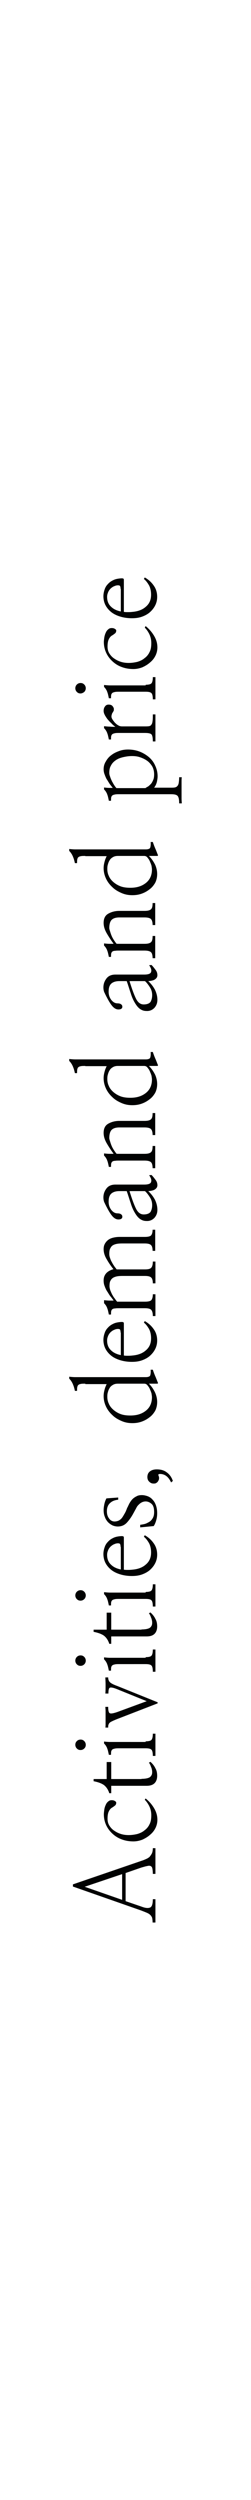 <?xml version="1.0" encoding="utf-8"?>
<!-- Generator: Adobe Illustrator 26.0.3, SVG Export Plug-In . SVG Version: 6.00 Build 0)  -->
<svg version="1.1" id="Layer_1" xmlns="http://www.w3.org/2000/svg" xmlns:xlink="http://www.w3.org/1999/xlink" x="0px" y="0px"
	 viewBox="0 0 115.3 1146.4" style="enable-background:new 0 0 115.3 1146.4;" xml:space="preserve">
<style type="text/css">
	.st0{fill:#010202;}
</style>
<path class="st0" d="M65,874.3c1.8,0.7,3.1,0.8,4,0.4c0.8-0.4,1.2-1.6,1.2-3.8h1.2c0,1.6,0,3.4,0,5.4s0,3.7,0,5.3h-1.3
	c0-0.9-0.1-1.6-0.2-2.1c-0.2-0.6-0.5-1-0.9-1.4c-0.4-0.4-0.9-0.7-1.6-1c-0.7-0.3-1.5-0.6-2.5-1l-31.4-11v-1L65,853.3
	c1-0.3,1.8-0.7,2.5-1c0.7-0.4,1.2-0.7,1.5-1.2c0.4-0.5,0.7-1,0.9-1.5c0.2-0.6,0.3-1.3,0.3-2.1h1.2c0,0.8,0,1.7,0,2.8
	c0,1,0,2.1,0,3.1c0,1.1,0,2.2,0,3.2c0,1,0,1.9,0,2.7h-1.2c0-1-0.1-1.9-0.2-2.4c-0.1-0.6-0.4-1-0.8-1.2c-0.4-0.2-0.9-0.2-1.6,0
	c-0.7,0.1-1.6,0.4-2.7,0.7l-7.2,2.5v12.9L65,874.3z M56.1,859.4l-17.2,5.8l17.2,6V859.4z M66.9,824.7c1.6,1.3,2.9,2.8,3.9,4.5
	c1,1.7,1.5,3.4,1.5,5.3c0,1.3-0.3,2.6-0.9,3.8c-0.6,1.2-1.4,2.2-2.5,3.1c-1,0.9-2.2,1.6-3.5,2.2c-1.3,0.5-2.7,0.8-4.1,0.8
	c-1.9,0-3.7-0.3-5.3-0.9c-1.7-0.6-3.1-1.5-4.3-2.6c-1.2-1.1-2.2-2.4-2.9-3.9c-0.7-1.5-1.1-3.2-1.1-5c0-0.6,0.1-1.3,0.2-2.1
	s0.3-1.4,0.6-2.1c0.3-0.7,0.6-1.2,1.1-1.6c0.5-0.5,1-0.7,1.7-0.7c0.6,0,1.1,0.1,1.5,0.4c0.4,0.2,0.6,0.5,0.6,0.8
	c0,0.3-0.1,0.6-0.3,1c-0.3,0.3-0.8,0.7-1.6,1.2c-0.6,0.3-1.1,0.9-1.5,1.7s-0.6,1.9-0.6,3.4c0,1.3,0.3,2.4,1,3.4
	c0.6,0.9,1.4,1.7,2.4,2.3c0.9,0.6,2,1.1,3.1,1.4c1.1,0.3,2.2,0.4,3.2,0.4c1.4,0,2.7-0.2,4-0.5c1.3-0.4,2.4-0.9,3.3-1.7
	c1-0.7,1.8-1.7,2.3-2.8c0.6-1.1,0.8-2.5,0.8-4.1c0-1.5-0.3-2.8-0.9-4.1c-0.6-1.2-1.3-2.2-2.1-3L66.9,824.7z M65,815.7
	c1.9,0,3.2-0.3,3.9-0.8c0.7-0.6,1-1.3,1-2.2c0-0.3,0-0.7-0.1-1.1c-0.1-0.5-0.2-0.9-0.4-1.3c-0.2-0.5-0.3-0.9-0.5-1.2
	c-0.2-0.4-0.3-0.6-0.5-0.8l0.7-0.4c1,0.9,1.8,1.9,2.3,3c0.6,1,0.8,2.2,0.8,3.4c0,1.4-0.4,2.6-1.2,3.4c-0.8,0.8-2,1.2-3.6,1.2H51.1
	v3.4h-0.9c-0.5-1.6-1.3-2.8-2.4-3.7c-1.1-0.8-2.7-1.4-4.8-1.8v-1h6v-7.8h2.1v7.8H65z M66.9,798.5c1.4,0,2.3-0.2,2.7-0.7
	c0.4-0.5,0.6-1.4,0.6-2.8h1.2c0,0.5,0,0.9,0,1.3c0,0.4,0,0.8,0,1.2c0,0.4,0,0.8,0,1.2c0,0.4,0,0.8,0,1.3c0,0.5,0,0.9,0,1.4
	c0,0.4,0,0.8,0,1.2c0,0.4,0,0.8,0,1.3c0,0.4,0,0.8,0,1.3h-1.2c0-1.4-0.2-2.4-0.6-2.8c-0.4-0.5-1.3-0.7-2.7-0.7H55
	c-0.9,0-1.6,0-2.1,0.1c-0.5,0.1-0.9,0.2-1.2,0.4c-0.3,0.2-0.5,0.5-0.6,0.9c-0.1,0.4-0.1,0.9-0.1,1.6h-1c-0.2-1-0.4-2-0.7-2.8
	c-0.3-0.9-0.8-1.7-1.5-2.4v-0.9c0.9,0.1,1.8,0.2,2.8,0.2c1,0,1.9,0,2.6,0H66.9z M37,802.5c-0.7,0-1.2-0.2-1.7-0.7
	c-0.5-0.5-0.7-1.1-0.7-1.7c0-0.7,0.2-1.2,0.7-1.7c0.5-0.5,1.1-0.7,1.7-0.7c0.7,0,1.2,0.2,1.7,0.7c0.5,0.5,0.7,1.1,0.7,1.7
	c0,0.7-0.2,1.2-0.7,1.7C38.2,802.3,37.6,802.5,37,802.5z M53.8,788.3c-1,0.4-1.7,0.7-2.3,1c-0.6,0.3-1,0.5-1.2,0.8
	c-0.3,0.3-0.4,0.6-0.5,0.9c-0.1,0.3-0.1,0.7-0.1,1.2h-1.3c0.1-0.4,0.1-1.1,0.1-1.9c0-0.9,0-1.8,0-2.7c0-1,0-1.9,0-2.8
	c0-0.9-0.1-1.6-0.1-2.1h1.3c0,1.6,0.2,2.6,0.7,2.9c0.5,0.3,1.6,0.1,3.4-0.5l13.6-5l-13.6-5.5c-1.7-0.7-2.8-0.9-3.3-0.7
	c-0.5,0.2-0.7,1.1-0.7,2.7h-1.4c0.1-1.2,0.1-2.5,0.1-4c0-1.5-0.1-2.6-0.1-3.4h1.3c0,1,0.3,1.7,0.8,2.2c0.5,0.5,1.6,1.1,3.3,1.7
	l18.6,7.5v0.5L53.8,788.3z M66.9,759.9c1.4,0,2.3-0.2,2.7-0.7c0.4-0.5,0.6-1.4,0.6-2.8h1.2c0,0.5,0,0.9,0,1.3c0,0.4,0,0.8,0,1.2
	c0,0.4,0,0.8,0,1.2c0,0.4,0,0.8,0,1.3c0,0.5,0,0.9,0,1.4c0,0.4,0,0.8,0,1.2c0,0.4,0,0.8,0,1.3c0,0.4,0,0.8,0,1.3h-1.2
	c0-1.4-0.2-2.4-0.6-2.8c-0.4-0.5-1.3-0.7-2.7-0.7H55c-0.9,0-1.6,0-2.1,0.1c-0.5,0.1-0.9,0.2-1.2,0.4c-0.3,0.2-0.5,0.5-0.6,0.9
	c-0.1,0.4-0.1,0.9-0.1,1.6h-1c-0.2-1-0.4-2-0.7-2.8c-0.3-0.9-0.8-1.7-1.5-2.4v-0.9c0.9,0.1,1.8,0.2,2.8,0.2c1,0,1.9,0,2.6,0H66.9z
	 M37,763.9c-0.7,0-1.2-0.2-1.7-0.7c-0.5-0.5-0.7-1.1-0.7-1.7s0.2-1.2,0.7-1.7c0.5-0.5,1.1-0.7,1.7-0.7c0.7,0,1.2,0.2,1.7,0.7
	c0.5,0.5,0.7,1.1,0.7,1.7s-0.2,1.2-0.7,1.7C38.2,763.7,37.6,763.9,37,763.9z M65,747.2c1.9,0,3.2-0.3,3.9-0.8c0.7-0.6,1-1.3,1-2.2
	c0-0.3,0-0.7-0.1-1.1c-0.1-0.5-0.2-0.9-0.4-1.3c-0.2-0.5-0.3-0.9-0.5-1.2c-0.2-0.4-0.3-0.6-0.5-0.8l0.7-0.4c1,0.9,1.8,1.9,2.3,3
	c0.6,1,0.8,2.2,0.8,3.4c0,1.4-0.4,2.6-1.2,3.4c-0.8,0.8-2,1.2-3.6,1.2H51.1v3.4h-0.9c-0.5-1.6-1.3-2.8-2.4-3.7
	c-1.1-0.8-2.7-1.4-4.8-1.8v-1h6v-7.8h2.1v7.8H65z M66.9,730c1.4,0,2.3-0.2,2.7-0.7c0.4-0.5,0.6-1.4,0.6-2.8h1.2c0,0.5,0,0.9,0,1.3
	c0,0.4,0,0.8,0,1.2c0,0.4,0,0.8,0,1.2c0,0.4,0,0.8,0,1.3c0,0.5,0,0.9,0,1.4c0,0.4,0,0.8,0,1.2c0,0.4,0,0.8,0,1.3c0,0.4,0,0.8,0,1.3
	h-1.2c0-1.4-0.2-2.4-0.6-2.8c-0.4-0.5-1.3-0.7-2.7-0.7H55c-0.9,0-1.6,0-2.1,0.1c-0.5,0.1-0.9,0.2-1.2,0.4c-0.3,0.2-0.5,0.5-0.6,0.9
	c-0.1,0.4-0.1,0.9-0.1,1.6h-1c-0.2-1-0.4-2-0.7-2.8c-0.3-0.9-0.8-1.7-1.5-2.4v-0.9c0.9,0.1,1.8,0.2,2.8,0.2c1,0,1.9,0,2.6,0H66.9z
	 M37,734c-0.7,0-1.2-0.2-1.7-0.7c-0.5-0.5-0.7-1.1-0.7-1.7s0.2-1.2,0.7-1.7c0.5-0.5,1.1-0.7,1.7-0.7c0.7,0,1.2,0.2,1.7,0.7
	c0.5,0.5,0.7,1.1,0.7,1.7s-0.2,1.2-0.7,1.7C38.2,733.8,37.6,734,37,734z M57,719.8c0.5,0.1,1,0.1,1.6,0.1c0.6,0,1.3,0,2.1-0.1
	c2.5-0.2,4.6-0.9,6.2-2.3c1.7-1.4,2.5-3.2,2.5-5.6c0-1.6-0.3-3-0.9-4.2c-0.7-1.2-1.4-2.2-2.4-3l0.4-0.7c1.6,0.9,3,2.1,4.1,3.7
	c1.1,1.5,1.6,3.3,1.6,5.2c0,1.4-0.3,2.7-0.9,3.9c-0.6,1.2-1.4,2.2-2.4,3.1c-1,0.9-2.3,1.6-3.7,2.1c-1.4,0.5-2.9,0.7-4.6,0.7
	c-2.1,0-3.9-0.3-5.5-0.8c-1.6-0.5-3-1.2-4.1-2.1c-1.1-0.9-2-2-2.6-3.2c-0.6-1.2-0.9-2.6-0.9-4c0-1,0.2-2,0.5-2.9
	c0.3-1,0.8-1.9,1.5-2.6c0.7-0.8,1.5-1.4,2.6-1.9c1-0.5,2.2-0.7,3.6-0.8c0.4,0,0.7,0,0.9,0.1c0.2,0.1,0.3,0.3,0.3,0.7V719.8z
	 M55.4,709.4c0-0.6-0.1-1-0.2-1.3c-0.2-0.3-0.5-0.4-1-0.4c-0.5,0-1.1,0.1-1.7,0.4c-0.6,0.2-1.1,0.6-1.6,1c-0.5,0.5-0.9,1-1.2,1.7
	c-0.3,0.7-0.5,1.4-0.5,2.2c0,1.9,0.6,3.4,1.8,4.5c1.1,1.1,2.6,1.8,4.5,2.2V709.4z M64.5,699.2c0.7-0.1,1.4-0.2,2.1-0.4
	c0.7-0.2,1.4-0.6,2.1-1c0.6-0.4,1.1-1,1.5-1.7c0.4-0.7,0.6-1.6,0.6-2.7c0-1.9-0.4-3.1-1.2-3.8c-0.8-0.7-1.7-1.1-2.7-1.1
	c-0.7,0-1.4,0.2-1.9,0.5c-0.6,0.3-1,0.7-1.5,1.2s-0.8,1.1-1.1,1.7c-0.4,0.7-0.7,1.3-1.1,2c-0.9,1.7-1.9,3.1-3,4.3
	c-1.1,1.2-2.5,1.8-4.2,1.8c-0.8,0-1.7-0.2-2.4-0.5c-0.8-0.4-1.5-0.9-2.1-1.5c-0.6-0.7-1.1-1.4-1.4-2.3c-0.4-0.9-0.6-2-0.6-3.2
	c0-0.8,0.1-1.6,0.3-2.6c0.2-1,0.5-1.9,1-2.8l5.4-0.4v1c-1.7,0.2-2.9,0.7-3.8,1.6c-0.9,0.8-1.4,2.1-1.4,3.7c0,1.3,0.3,2.4,1,3.3
	c0.6,0.9,1.5,1.4,2.5,1.4c0.8,0,1.5-0.2,2.1-0.5c0.6-0.4,1.1-0.8,1.5-1.4c0.4-0.6,0.8-1.3,1.2-2c0.4-0.7,0.7-1.5,1-2.3
	c0.4-0.7,0.7-1.5,1.1-2.2c0.4-0.7,0.9-1.4,1.4-1.9c0.5-0.5,1.1-0.9,1.9-1.3c0.7-0.4,1.5-0.5,2.4-0.5c0.9,0,1.7,0.2,2.6,0.5
	c0.8,0.3,1.6,0.8,2.2,1.5c0.7,0.7,1.2,1.5,1.6,2.6s0.6,2.3,0.6,3.7c0,1-0.1,2-0.4,3.1s-0.7,2.1-1.2,2.8l-6.2,0.6V699.2z M73,677.2
	c0.1,0.4,0.1,0.8,0,1.2c-0.1,0.4-0.3,0.7-0.5,1c-0.2,0.3-0.5,0.5-0.8,0.7c-0.4,0.2-0.7,0.2-1.2,0.2c-0.8,0-1.4-0.3-2-0.9
	c-0.6-0.6-0.8-1.3-0.8-2.1c0-1.1,0.4-2,1.2-2.6c0.8-0.6,1.8-0.9,3.1-0.9c1.8,0,3.3,0.4,4.5,1.3c1.3,0.9,2.3,2.2,2.9,4l-0.8,0.7
	c-1.2-2.6-2.9-3.9-5.1-3.9c-0.4,0-0.6,0.1-0.7,0.2c-0.1,0.2-0.1,0.3,0,0.5L73,677.2z M54.1,634.5c-0.9,0-1.7,0.2-2.3,0.6
	c-0.7,0.4-1.2,0.9-1.5,1.5c-0.4,0.6-0.6,1.3-0.8,2c-0.2,0.7-0.2,1.4-0.2,2c0,1,0.2,2.1,0.7,3.1c0.4,1,1.1,1.9,2,2.7
	c0.9,0.8,2,1.5,3.3,2c1.3,0.5,2.8,0.7,4.6,0.7c2.9,0,5.2-0.7,7.1-2.2c1.9-1.5,2.8-3.6,2.8-6.2c0-0.4-0.1-1-0.2-1.7
	c-0.2-0.7-0.5-1.4-0.8-2.1s-0.7-1.2-1.1-1.7c-0.4-0.5-0.9-0.7-1.4-0.7H54.1z M39.2,634.5c-0.8,0-1.5,0-2,0.1
	c-0.5,0.1-0.9,0.2-1.2,0.5c-0.3,0.2-0.4,0.6-0.5,1c-0.1,0.4-0.1,1-0.1,1.7h-1c-0.2-1-0.5-2.1-0.9-3c-0.4-1-1-1.9-1.7-2.6v-0.9
	c0.9,0.1,1.8,0.2,2.8,0.2c1,0,1.9,0,2.6,0H67c1.1,0,1.8-0.3,2-0.8c0.2-0.6,0.3-1.5,0.2-2.6h1c0.2,0.6,0.5,1.5,1,2.7
	c0.5,1.1,0.9,2.2,1.3,3.2c0.1,0.2,0.1,0.3,0,0.4c-0.1,0.1-0.2,0.1-0.4,0.1h-3.7c1.3,1.3,2.2,2.7,2.9,4.2c0.6,1.4,0.9,2.8,0.9,4.2
	c0,1.4-0.3,2.8-0.9,4c-0.7,1.2-1.5,2.2-2.6,3c-1,0.8-2.2,1.5-3.6,2c-1.4,0.5-2.8,0.7-4.3,0.7c-1.8,0-3.4-0.3-5-1
	c-1.6-0.7-3-1.5-4.2-2.7c-1.2-1.1-2.2-2.4-2.9-3.9c-0.7-1.5-1.1-3.1-1.1-4.8c0-0.8,0.1-1.6,0.3-2.4c0.2-0.9,0.5-1.9,1.1-3.1H39.2z
	 M57,621.6c0.5,0.1,1,0.1,1.6,0.1c0.6,0,1.3,0,2.1-0.1c2.5-0.2,4.6-0.9,6.2-2.3c1.7-1.4,2.5-3.2,2.5-5.6c0-1.6-0.3-3-0.9-4.2
	c-0.7-1.2-1.4-2.2-2.4-3l0.4-0.7c1.6,0.9,3,2.1,4.1,3.7c1.1,1.5,1.6,3.3,1.6,5.2c0,1.4-0.3,2.7-0.9,3.9c-0.6,1.2-1.4,2.2-2.4,3.1
	c-1,0.9-2.3,1.6-3.7,2.1c-1.4,0.5-2.9,0.7-4.6,0.7c-2.1,0-3.9-0.3-5.5-0.8c-1.6-0.5-3-1.2-4.1-2.1c-1.1-0.9-2-2-2.6-3.2
	c-0.6-1.2-0.9-2.6-0.9-4c0-1,0.2-2,0.5-2.9c0.3-1,0.8-1.9,1.5-2.6c0.7-0.8,1.5-1.4,2.6-1.9c1-0.5,2.2-0.7,3.6-0.8
	c0.4,0,0.7,0,0.9,0.1c0.2,0.1,0.3,0.3,0.3,0.7V621.6z M55.4,611.1c0-0.6-0.1-1-0.2-1.3c-0.2-0.3-0.5-0.4-1-0.4
	c-0.5,0-1.1,0.1-1.7,0.4c-0.6,0.2-1.1,0.6-1.6,1c-0.5,0.5-0.9,1-1.2,1.7c-0.3,0.7-0.5,1.4-0.5,2.2c0,1.9,0.6,3.4,1.8,4.5
	c1.1,1.1,2.6,1.8,4.5,2.2V611.1z M47.7,596.2c0.9,0.1,1.8,0.2,2.6,0.2c0.9,0,1.5,0,1.9,0c-0.5-0.7-1-1.4-1.6-2.1
	c-0.6-0.8-1-1.6-1.5-2.3c-0.5-0.8-0.8-1.6-1.1-2.4c-0.3-0.8-0.4-1.6-0.4-2.4c0-1.2,0.3-2.2,1-3.1c0.7-0.9,1.8-1.6,3.5-2.1
	c-1.1-1.4-2.1-2.8-3-4.4c-1-1.6-1.5-3.2-1.5-4.8c0-1,0.2-1.8,0.6-2.5c0.4-0.7,0.9-1.3,1.6-1.8c0.7-0.5,1.5-0.8,2.4-1
	c0.9-0.2,1.8-0.3,2.7-0.3h11.6c1.4,0,2.3-0.2,2.8-0.6c0.5-0.5,0.8-1.4,0.8-2.7h1.2c0,1.3,0,2.9,0,4.8c0,1.9,0,3.5,0,4.9h-1.2
	c0-1.4-0.3-2.3-0.8-2.7c-0.5-0.5-1.5-0.7-2.8-0.7h-9.8c-0.9,0-1.7,0-2.5,0.1c-0.8,0.1-1.5,0.3-2.1,0.6c-0.6,0.3-1.1,0.8-1.4,1.5
	c-0.4,0.6-0.5,1.5-0.5,2.6c0,0.6,0.1,1.3,0.4,2c0.2,0.7,0.5,1.3,0.9,2c0.3,0.6,0.7,1.2,1.1,1.8c0.4,0.5,0.7,0.9,1,1.3h13
	c1.4,0,2.3-0.2,2.8-0.7c0.5-0.5,0.8-1.4,0.8-2.9h1.2c0,0.7,0,1.5,0,2.4c0,0.8,0,1.7,0,2.6c0,0.9,0,1.8,0,2.7c0,0.8,0,1.6,0,2.3h-1.2
	c0-1.4-0.3-2.3-0.8-2.7c-0.5-0.5-1.5-0.7-2.8-0.7h-9.8c-0.9,0-1.7,0-2.5,0.1c-0.8,0.1-1.5,0.3-2.1,0.6c-0.6,0.3-1.1,0.8-1.4,1.4
	c-0.4,0.6-0.5,1.5-0.5,2.6c0,0.5,0.1,1,0.3,1.7c0.2,0.6,0.5,1.2,0.8,1.9c0.4,0.7,0.7,1.3,1.2,1.9c0.4,0.6,0.8,1.1,1.2,1.6h12.8
	c1.4,0,2.3-0.2,2.8-0.6c0.5-0.5,0.8-1.4,0.8-2.8h1.2c0,1.4,0,3.1,0,5c0,1.9,0,3.6,0,5h-1.2c0-1.5-0.3-2.4-0.8-2.9
	c-0.5-0.5-1.5-0.7-2.8-0.7H55c-0.9,0-1.6,0-2.1,0.1c-0.5,0-0.9,0.1-1.2,0.3c-0.3,0.2-0.5,0.5-0.6,0.9c-0.1,0.4-0.1,0.9-0.1,1.6h-1
	c-0.2-1-0.4-2-0.7-2.8c-0.3-0.9-0.8-1.7-1.5-2.4V596.2z M59.5,546.2c1.1,3.6,2.1,6.3,3,8.1c0.9,1.8,2.1,2.6,3.5,2.6
	c1.5,0,2.5-0.4,3.1-1.1c0.5-0.8,0.8-1.9,0.8-3.2c0-1.2-0.3-2.4-1-3.5c-0.7-1.1-1.4-2.1-2.3-2.9H59.5z M69.6,538.8
	c0.7,0.7,1.3,1.5,1.9,2.3c0.6,0.8,0.8,1.6,0.8,2.4c0,0.8-0.4,1.4-1.1,1.9c-0.7,0.5-1.8,0.7-3.1,0.8c1.3,1.2,2.3,2.5,3.1,4
	c0.7,1.5,1.1,3,1.1,4.6c0,1.5-0.5,2.7-1.4,3.7c-1,1-2.2,1.5-3.7,1.4c-1.2,0-2.2-0.4-3.1-1.1c-0.9-0.7-1.6-1.7-2.3-2.9
	c-0.7-1.2-1.3-2.6-1.8-4.3c-0.6-1.7-1.1-3.5-1.8-5.4h-3.4c-1.4,0-2.6,0.3-3.5,1c-0.9,0.7-1.4,1.9-1.4,3.9c0,1.4,0.4,2.6,1.2,3.7
	c0.8,1,1.7,1.6,2.9,1.6c0.8,0,1.4,0.2,1.7,0.5c0.4,0.3,0.5,0.7,0.5,1.1c0,0.4-0.2,0.7-0.5,0.9c-0.3,0.2-0.7,0.3-1.3,0.3
	c-0.9,0-1.7-0.4-2.5-1.2c-0.8-0.8-1.7-2.2-2.7-4.1c-0.6-1.1-1-2-1.3-2.6c-0.3-0.7-0.4-1.5-0.4-2.2c0-1.6,0.5-2.9,1.4-4.1
	c0.9-1.2,2.3-1.8,4.1-1.8h13.3c1.8,0,2.9-0.4,3.1-1.2c0.3-0.8,0-1.8-0.9-3.1L69.6,538.8z M47.7,528.9c0.9,0.1,1.7,0.2,2.6,0.2
	c0.8,0,1.5,0,1.9,0c-1.1-1.5-2.1-3-3.1-4.7c-1-1.7-1.5-3.3-1.5-4.9c0-2,0.7-3.4,2.1-4.2c1.4-0.8,3.1-1.3,5.1-1.3h11.6
	c1.4,0,2.3-0.2,2.9-0.7c0.6-0.5,0.8-1.4,0.8-2.9h1.2c0,0.5,0,0.9,0,1.3c0,0.4,0,0.8,0,1.2c0,0.4,0,0.8,0,1.2c0,0.4,0,0.8,0,1.3
	c0,0.5,0,0.9,0,1.4c0,0.4,0,0.8,0,1.2c0,0.4,0,0.8,0,1.2c0,0.4,0,0.8,0,1.3h-1.2c0-1.4-0.3-2.3-0.8-2.8c-0.6-0.5-1.6-0.7-2.9-0.7
	H54.8c-1.6,0-2.8,0.4-3.5,1.1c-0.7,0.7-1.1,2-1.1,3.7c0,0.5,0.2,1.1,0.4,1.7c0.2,0.7,0.4,1.3,0.7,2c0.3,0.7,0.7,1.4,1.1,2
	c0.4,0.6,0.8,1.2,1.2,1.6h12.8c1.4,0,2.3-0.2,2.9-0.7c0.6-0.5,0.8-1.4,0.8-2.9h1.2c0,0.5,0,0.9,0,1.3c0,0.4,0,0.8,0,1.2
	c0,0.4,0,0.8,0,1.2c0,0.4,0,0.8,0,1.3c0,0.5,0,0.9,0,1.4c0,0.4,0,0.8,0,1.2c0,0.4,0,0.8,0,1.3c0,0.4,0,0.8,0,1.3h-1.2
	c0-1.4-0.3-2.4-0.8-2.8c-0.6-0.5-1.6-0.7-2.9-0.7H55c-0.9,0-1.6,0-2.1,0.1c-0.5,0-0.9,0.1-1.2,0.3c-0.3,0.2-0.5,0.5-0.6,0.9
	c-0.1,0.4-0.1,0.9-0.1,1.6h-1c-0.2-1-0.4-2-0.7-2.8c-0.3-0.9-0.8-1.7-1.5-2.4V528.9z M54.1,488.8c-0.9,0-1.7,0.2-2.3,0.6
	c-0.7,0.4-1.2,0.9-1.5,1.5c-0.4,0.6-0.6,1.3-0.8,2c-0.2,0.7-0.2,1.4-0.2,2c0,1,0.2,2.1,0.7,3.1c0.4,1,1.1,1.9,2,2.7
	c0.9,0.8,2,1.5,3.3,2c1.3,0.5,2.8,0.7,4.6,0.7c2.9,0,5.2-0.7,7.1-2.2c1.9-1.5,2.8-3.6,2.8-6.2c0-0.4-0.1-1-0.2-1.7
	c-0.2-0.7-0.5-1.4-0.8-2.1s-0.7-1.2-1.1-1.7c-0.4-0.5-0.9-0.7-1.4-0.7H54.1z M39.2,488.8c-0.8,0-1.5,0-2,0.1
	c-0.5,0.1-0.9,0.2-1.2,0.5c-0.3,0.2-0.4,0.6-0.5,1c-0.1,0.4-0.1,1-0.1,1.7h-1c-0.2-1-0.5-2.1-0.9-3c-0.4-1-1-1.9-1.7-2.6v-0.9
	c0.9,0.1,1.8,0.2,2.8,0.2c1,0,1.9,0,2.6,0H67c1.1,0,1.8-0.3,2-0.8c0.2-0.6,0.3-1.5,0.2-2.6h1c0.2,0.6,0.5,1.5,1,2.7
	c0.5,1.1,0.9,2.2,1.3,3.2c0.1,0.2,0.1,0.3,0,0.4c-0.1,0.1-0.2,0.1-0.4,0.1h-3.7c1.3,1.3,2.2,2.7,2.9,4.1c0.6,1.4,0.9,2.8,0.9,4.2
	c0,1.4-0.3,2.8-0.9,4c-0.7,1.2-1.5,2.2-2.6,3c-1,0.8-2.2,1.5-3.6,2c-1.4,0.5-2.8,0.7-4.3,0.7c-1.8,0-3.4-0.3-5-1
	c-1.6-0.7-3-1.5-4.2-2.7c-1.2-1.1-2.2-2.4-2.9-3.9c-0.7-1.5-1.1-3.1-1.1-4.8c0-0.8,0.1-1.6,0.3-2.4c0.2-0.9,0.5-1.9,1.1-3.1H39.2z
	 M59.5,449.9c1.1,3.6,2.1,6.3,3,8.1c0.9,1.8,2.1,2.6,3.5,2.6c1.5,0,2.5-0.4,3.1-1.1c0.5-0.8,0.8-1.9,0.8-3.2c0-1.2-0.3-2.4-1-3.5
	c-0.7-1.1-1.4-2.1-2.3-2.9H59.5z M69.6,442.5c0.7,0.7,1.3,1.5,1.9,2.3c0.6,0.8,0.8,1.6,0.8,2.4c0,0.8-0.4,1.4-1.1,1.9
	c-0.7,0.5-1.8,0.7-3.1,0.8c1.3,1.2,2.3,2.5,3.1,4c0.7,1.5,1.1,3,1.1,4.6c0,1.5-0.5,2.7-1.4,3.7c-1,1-2.2,1.5-3.7,1.4
	c-1.2,0-2.2-0.4-3.1-1.1c-0.9-0.7-1.6-1.7-2.3-2.9c-0.7-1.2-1.3-2.6-1.8-4.3c-0.6-1.7-1.1-3.5-1.8-5.4h-3.4c-1.4,0-2.6,0.3-3.5,1
	c-0.9,0.7-1.4,1.9-1.4,3.9c0,1.4,0.4,2.6,1.2,3.7c0.8,1,1.7,1.6,2.9,1.6c0.8,0,1.4,0.2,1.7,0.5c0.4,0.3,0.5,0.7,0.5,1.1
	c0,0.4-0.2,0.7-0.5,0.9c-0.3,0.2-0.7,0.3-1.3,0.3c-0.9,0-1.7-0.4-2.5-1.2c-0.8-0.8-1.7-2.2-2.7-4.1c-0.6-1.1-1-2-1.3-2.6
	c-0.3-0.7-0.4-1.5-0.4-2.2c0-1.6,0.5-2.9,1.4-4.1c0.9-1.2,2.3-1.8,4.1-1.8h13.3c1.8,0,2.9-0.4,3.1-1.2c0.3-0.8,0-1.8-0.9-3.1
	L69.6,442.5z M47.7,432.6c0.9,0.1,1.7,0.2,2.6,0.2c0.8,0,1.5,0,1.9,0c-1.1-1.5-2.1-3-3.1-4.7c-1-1.7-1.5-3.3-1.5-4.9
	c0-2,0.7-3.4,2.1-4.2c1.4-0.8,3.1-1.3,5.1-1.3h11.6c1.4,0,2.3-0.2,2.9-0.7c0.6-0.5,0.8-1.4,0.8-2.9h1.2c0,0.5,0,0.9,0,1.3
	c0,0.4,0,0.8,0,1.2c0,0.4,0,0.8,0,1.2c0,0.4,0,0.8,0,1.3c0,0.5,0,0.9,0,1.4c0,0.4,0,0.8,0,1.2c0,0.4,0,0.8,0,1.2c0,0.4,0,0.8,0,1.3
	h-1.2c0-1.4-0.3-2.3-0.8-2.8c-0.6-0.5-1.6-0.7-2.9-0.7H54.8c-1.6,0-2.8,0.4-3.5,1.1c-0.7,0.7-1.1,2-1.1,3.7c0,0.5,0.2,1.1,0.4,1.7
	c0.2,0.7,0.4,1.3,0.7,2c0.3,0.7,0.7,1.4,1.1,2c0.4,0.6,0.8,1.2,1.2,1.6h12.8c1.4,0,2.3-0.2,2.9-0.7c0.6-0.5,0.8-1.4,0.8-2.9h1.2
	c0,0.5,0,0.9,0,1.3c0,0.4,0,0.8,0,1.2c0,0.4,0,0.8,0,1.2c0,0.4,0,0.8,0,1.3c0,0.5,0,0.9,0,1.4c0,0.4,0,0.8,0,1.2c0,0.4,0,0.8,0,1.3
	c0,0.4,0,0.8,0,1.3h-1.2c0-1.4-0.3-2.4-0.8-2.8c-0.6-0.5-1.6-0.7-2.9-0.7H55c-0.9,0-1.6,0-2.1,0.1c-0.5,0-0.9,0.1-1.2,0.3
	c-0.3,0.2-0.5,0.5-0.6,0.9c-0.1,0.4-0.1,0.9-0.1,1.6h-1c-0.2-1-0.4-2-0.7-2.8c-0.3-0.9-0.8-1.7-1.5-2.4V432.6z M54.1,392.5
	c-0.9,0-1.7,0.2-2.3,0.6c-0.7,0.4-1.2,0.9-1.5,1.5c-0.4,0.6-0.6,1.3-0.8,2c-0.2,0.7-0.2,1.4-0.2,2c0,1,0.2,2.1,0.7,3.1
	c0.4,1,1.1,1.9,2,2.7c0.9,0.8,2,1.5,3.3,2c1.3,0.5,2.8,0.7,4.6,0.7c2.9,0,5.2-0.7,7.1-2.2c1.9-1.5,2.8-3.6,2.8-6.2
	c0-0.4-0.1-1-0.2-1.7c-0.2-0.7-0.5-1.4-0.8-2.1s-0.7-1.2-1.1-1.7c-0.4-0.5-0.9-0.7-1.4-0.7H54.1z M39.2,392.5c-0.8,0-1.5,0-2,0.1
	c-0.5,0.1-0.9,0.2-1.2,0.5c-0.3,0.2-0.4,0.6-0.5,1c-0.1,0.4-0.1,1-0.1,1.7h-1c-0.2-1-0.5-2.1-0.9-3c-0.4-1-1-1.9-1.7-2.6v-0.9
	c0.9,0.1,1.8,0.2,2.8,0.2c1,0,1.9,0,2.6,0H67c1.1,0,1.8-0.3,2-0.8c0.2-0.6,0.3-1.5,0.2-2.6h1c0.2,0.6,0.5,1.5,1,2.7
	c0.5,1.1,0.9,2.2,1.3,3.2c0.1,0.2,0.1,0.3,0,0.4c-0.1,0.1-0.2,0.1-0.4,0.1h-3.7c1.3,1.3,2.2,2.7,2.9,4.1c0.6,1.4,0.9,2.8,0.9,4.2
	c0,1.4-0.3,2.8-0.9,4c-0.7,1.2-1.5,2.2-2.6,3c-1,0.8-2.2,1.5-3.6,2c-1.4,0.5-2.8,0.7-4.3,0.7c-1.8,0-3.4-0.3-5-1
	c-1.6-0.7-3-1.5-4.2-2.7c-1.2-1.1-2.2-2.4-2.9-3.9c-0.7-1.5-1.1-3.1-1.1-4.8c0-0.8,0.1-1.6,0.3-2.4c0.2-0.9,0.5-1.9,1.1-3.1H39.2z
	 M47.7,361.1c0.9,0.1,1.7,0.2,2.5,0.2c0.8,0,1.3,0,1.6,0c-0.4-0.5-0.9-1.1-1.4-1.8c-0.5-0.7-0.9-1.5-1.4-2.2c-0.4-0.7-0.7-1.5-1-2.3
	c-0.3-0.8-0.4-1.6-0.4-2.2c0-1.3,0.3-2.5,1-3.6c0.6-1.1,1.4-2.1,2.5-2.9c1-0.8,2.2-1.4,3.6-1.9c1.3-0.5,2.7-0.7,4.1-0.7
	c1.8,0,3.6,0.3,5.2,0.9c1.6,0.6,3.1,1.5,4.3,2.5c1.3,1.1,2.3,2.4,3,4c0.7,1.5,1.1,3.1,1.1,4.9c0,0.7-0.1,1.4-0.3,2.4
	c-0.2,0.9-0.6,1.9-1.3,2.8h7.7c0.7,0,1.3,0,1.8-0.1c0.5-0.1,0.9-0.3,1.2-0.7c0.3-0.3,0.5-0.8,0.6-1.4c0.1-0.7,0.2-1.5,0.2-2.6h1.2
	c-0.1,0.6-0.1,1.4-0.1,2.6c0,1.1,0,2.3,0,3.5c0,1.2,0,2.4,0,3.5c0,1.1,0.1,1.9,0.1,2.4h-1.2c0-1.7-0.2-2.8-0.7-3.4
	c-0.5-0.6-1.5-0.8-3-0.8H55c-0.9,0-1.6,0-2.1,0.1c-0.5,0.1-0.9,0.2-1.2,0.4c-0.3,0.2-0.5,0.5-0.6,0.9c-0.1,0.4-0.1,0.9-0.1,1.6h-1
	c-0.2-1-0.4-2-0.7-2.8c-0.3-0.9-0.8-1.7-1.5-2.4V361.1z M66.9,361.3c0.3-0.2,0.7-0.4,1.2-0.7c0.4-0.3,0.8-0.7,1.3-1.2
	c0.4-0.5,0.7-1.1,1-1.8c0.3-0.7,0.4-1.6,0.4-2.5c0-1.4-0.3-2.6-0.9-3.7c-0.7-1.1-1.5-2-2.4-2.6c-1-0.7-2.1-1.2-3.3-1.6
	c-1.2-0.4-2.4-0.5-3.6-0.5c-1.4,0-2.7,0.2-4,0.5c-1.3,0.3-2.4,0.7-3.4,1.4c-0.9,0.6-1.7,1.4-2.2,2.4c-0.6,1-0.8,2.1-0.8,3.4
	c0,0.5,0.1,1.1,0.4,1.8c0.2,0.7,0.5,1.3,0.8,2c0.4,0.7,0.7,1.3,1.1,1.9c0.4,0.6,0.7,1,1,1.3H66.9z M53,333.3c-0.7-0.5-1.3-1-1.9-1.7
	c-0.7-0.6-1.2-1.2-1.8-1.9c-0.5-0.7-0.9-1.3-1.2-1.9c-0.3-0.6-0.5-1.2-0.5-1.8c0-0.8,0.2-1.5,0.6-2c0.4-0.6,0.9-0.9,1.7-0.9
	c0.8,0,1.4,0.2,1.8,0.7c0.4,0.5,0.6,0.9,0.6,1.3c0,0.4,0,0.7-0.1,0.9c-0.1,0.2-0.3,0.5-0.4,0.7c-0.2,0.2-0.3,0.5-0.4,0.8
	c-0.1,0.3-0.2,0.6-0.2,1.1c0,0.3,0.1,0.7,0.4,1.2c0.3,0.5,0.7,1,1.1,1.5c0.5,0.5,1,1,1.6,1.3c0.6,0.4,1.2,0.5,1.8,0.5h10.4
	c0.8,0,1.4,0,2-0.1c0.5-0.1,0.9-0.4,1.1-0.8c0.3-0.4,0.4-0.9,0.5-1.7c0.1-0.7,0.1-1.7,0.1-2.9h1.2c0,0.7,0,1.7,0,2.8
	c0,1.1,0,2.2,0,3.4c0,1.2,0,2.3,0,3.4c0,1.1,0,2,0,2.8h-1.2c0-1.7-0.2-2.7-0.6-3.2c-0.4-0.5-1.5-0.7-3.1-0.7H55
	c-0.9,0-1.6,0-2.1,0.1c-0.5,0.1-0.9,0.2-1.2,0.4c-0.3,0.2-0.5,0.5-0.6,0.9c-0.1,0.4-0.1,0.9-0.1,1.6h-1c-0.2-1-0.4-2-0.7-2.8
	c-0.3-0.9-0.8-1.7-1.5-2.4v-0.9c0.9,0.1,1.8,0.2,2.7,0.2C51.3,333.3,52.2,333.3,53,333.3z M66.9,314c1.4,0,2.3-0.2,2.7-0.7
	c0.4-0.5,0.6-1.4,0.6-2.8h1.2c0,0.5,0,0.9,0,1.3c0,0.4,0,0.8,0,1.2c0,0.4,0,0.8,0,1.2c0,0.4,0,0.8,0,1.3c0,0.5,0,0.9,0,1.4
	c0,0.4,0,0.8,0,1.2c0,0.4,0,0.8,0,1.3c0,0.4,0,0.8,0,1.3h-1.2c0-1.4-0.2-2.4-0.6-2.8c-0.4-0.5-1.3-0.7-2.7-0.7H55
	c-0.9,0-1.6,0-2.1,0.1c-0.5,0.1-0.9,0.2-1.2,0.4c-0.3,0.2-0.5,0.5-0.6,0.9c-0.1,0.4-0.1,0.9-0.1,1.6h-1c-0.2-1-0.4-2-0.7-2.8
	c-0.3-0.9-0.8-1.7-1.5-2.4v-0.9c0.9,0.1,1.8,0.2,2.8,0.2c1,0,1.9,0,2.6,0H66.9z M37,318c-0.7,0-1.2-0.2-1.7-0.7
	c-0.5-0.5-0.7-1.1-0.7-1.7s0.2-1.2,0.7-1.7c0.5-0.5,1.1-0.7,1.7-0.7c0.7,0,1.2,0.2,1.7,0.7c0.5,0.5,0.7,1.1,0.7,1.7
	s-0.2,1.2-0.7,1.7C38.2,317.7,37.6,318,37,318z M66.9,287.1c1.6,1.3,2.9,2.8,3.9,4.5c1,1.7,1.5,3.4,1.5,5.3c0,1.3-0.3,2.6-0.9,3.8
	c-0.6,1.2-1.4,2.2-2.5,3.1c-1,0.9-2.2,1.6-3.5,2.2c-1.3,0.5-2.7,0.8-4.1,0.8c-1.9,0-3.7-0.3-5.3-0.9c-1.7-0.6-3.1-1.5-4.3-2.6
	c-1.2-1.1-2.2-2.4-2.9-3.9c-0.7-1.5-1.1-3.2-1.1-5c0-0.6,0.1-1.3,0.2-2c0.1-0.7,0.3-1.4,0.6-2.1c0.3-0.7,0.6-1.2,1.1-1.6
	c0.5-0.5,1-0.7,1.7-0.7c0.6,0,1.1,0.1,1.5,0.4c0.4,0.2,0.6,0.5,0.6,0.8c0,0.3-0.1,0.6-0.3,1c-0.3,0.3-0.8,0.7-1.6,1.2
	c-0.6,0.3-1.1,0.9-1.5,1.7c-0.4,0.8-0.6,1.9-0.6,3.4c0,1.3,0.3,2.4,1,3.4c0.6,0.9,1.4,1.7,2.4,2.3c0.9,0.6,2,1.1,3.1,1.4
	c1.1,0.3,2.2,0.4,3.2,0.4c1.4,0,2.7-0.2,4-0.5c1.3-0.4,2.4-0.9,3.3-1.7c1-0.7,1.8-1.7,2.3-2.8c0.6-1.1,0.8-2.5,0.8-4.1
	c0-1.5-0.3-2.8-0.9-4.1c-0.6-1.2-1.3-2.2-2.1-3L66.9,287.1z M57,280.6c0.5,0.1,1,0.1,1.6,0.1c0.6,0,1.3,0,2.1-0.1
	c2.5-0.2,4.6-0.9,6.2-2.3c1.7-1.4,2.5-3.2,2.5-5.6c0-1.6-0.3-3-0.9-4.2c-0.7-1.2-1.4-2.2-2.4-3l0.4-0.7c1.6,0.9,3,2.1,4.1,3.7
	c1.1,1.5,1.6,3.3,1.6,5.2c0,1.4-0.3,2.7-0.9,3.9c-0.6,1.2-1.4,2.2-2.4,3.1c-1,0.9-2.3,1.6-3.7,2.1c-1.4,0.5-2.9,0.7-4.6,0.7
	c-2.1,0-3.9-0.3-5.5-0.8c-1.6-0.5-3-1.2-4.1-2.1c-1.1-0.9-2-2-2.6-3.2c-0.6-1.2-0.9-2.6-0.9-4c0-1,0.2-2,0.5-2.9
	c0.3-1,0.8-1.9,1.5-2.6c0.7-0.8,1.5-1.4,2.6-1.9c1-0.5,2.2-0.7,3.6-0.8c0.4,0,0.7,0,0.9,0.1c0.2,0.1,0.3,0.3,0.3,0.7V280.6z
	 M55.4,270.1c0-0.6-0.1-1-0.2-1.3c-0.2-0.3-0.5-0.4-1-0.4c-0.5,0-1.1,0.1-1.7,0.4c-0.6,0.2-1.1,0.6-1.6,1c-0.5,0.5-0.9,1-1.2,1.7
	c-0.3,0.7-0.5,1.4-0.5,2.2c0,1.9,0.6,3.4,1.8,4.5c1.1,1.1,2.6,1.8,4.5,2.2V270.1z"/>
</svg>
